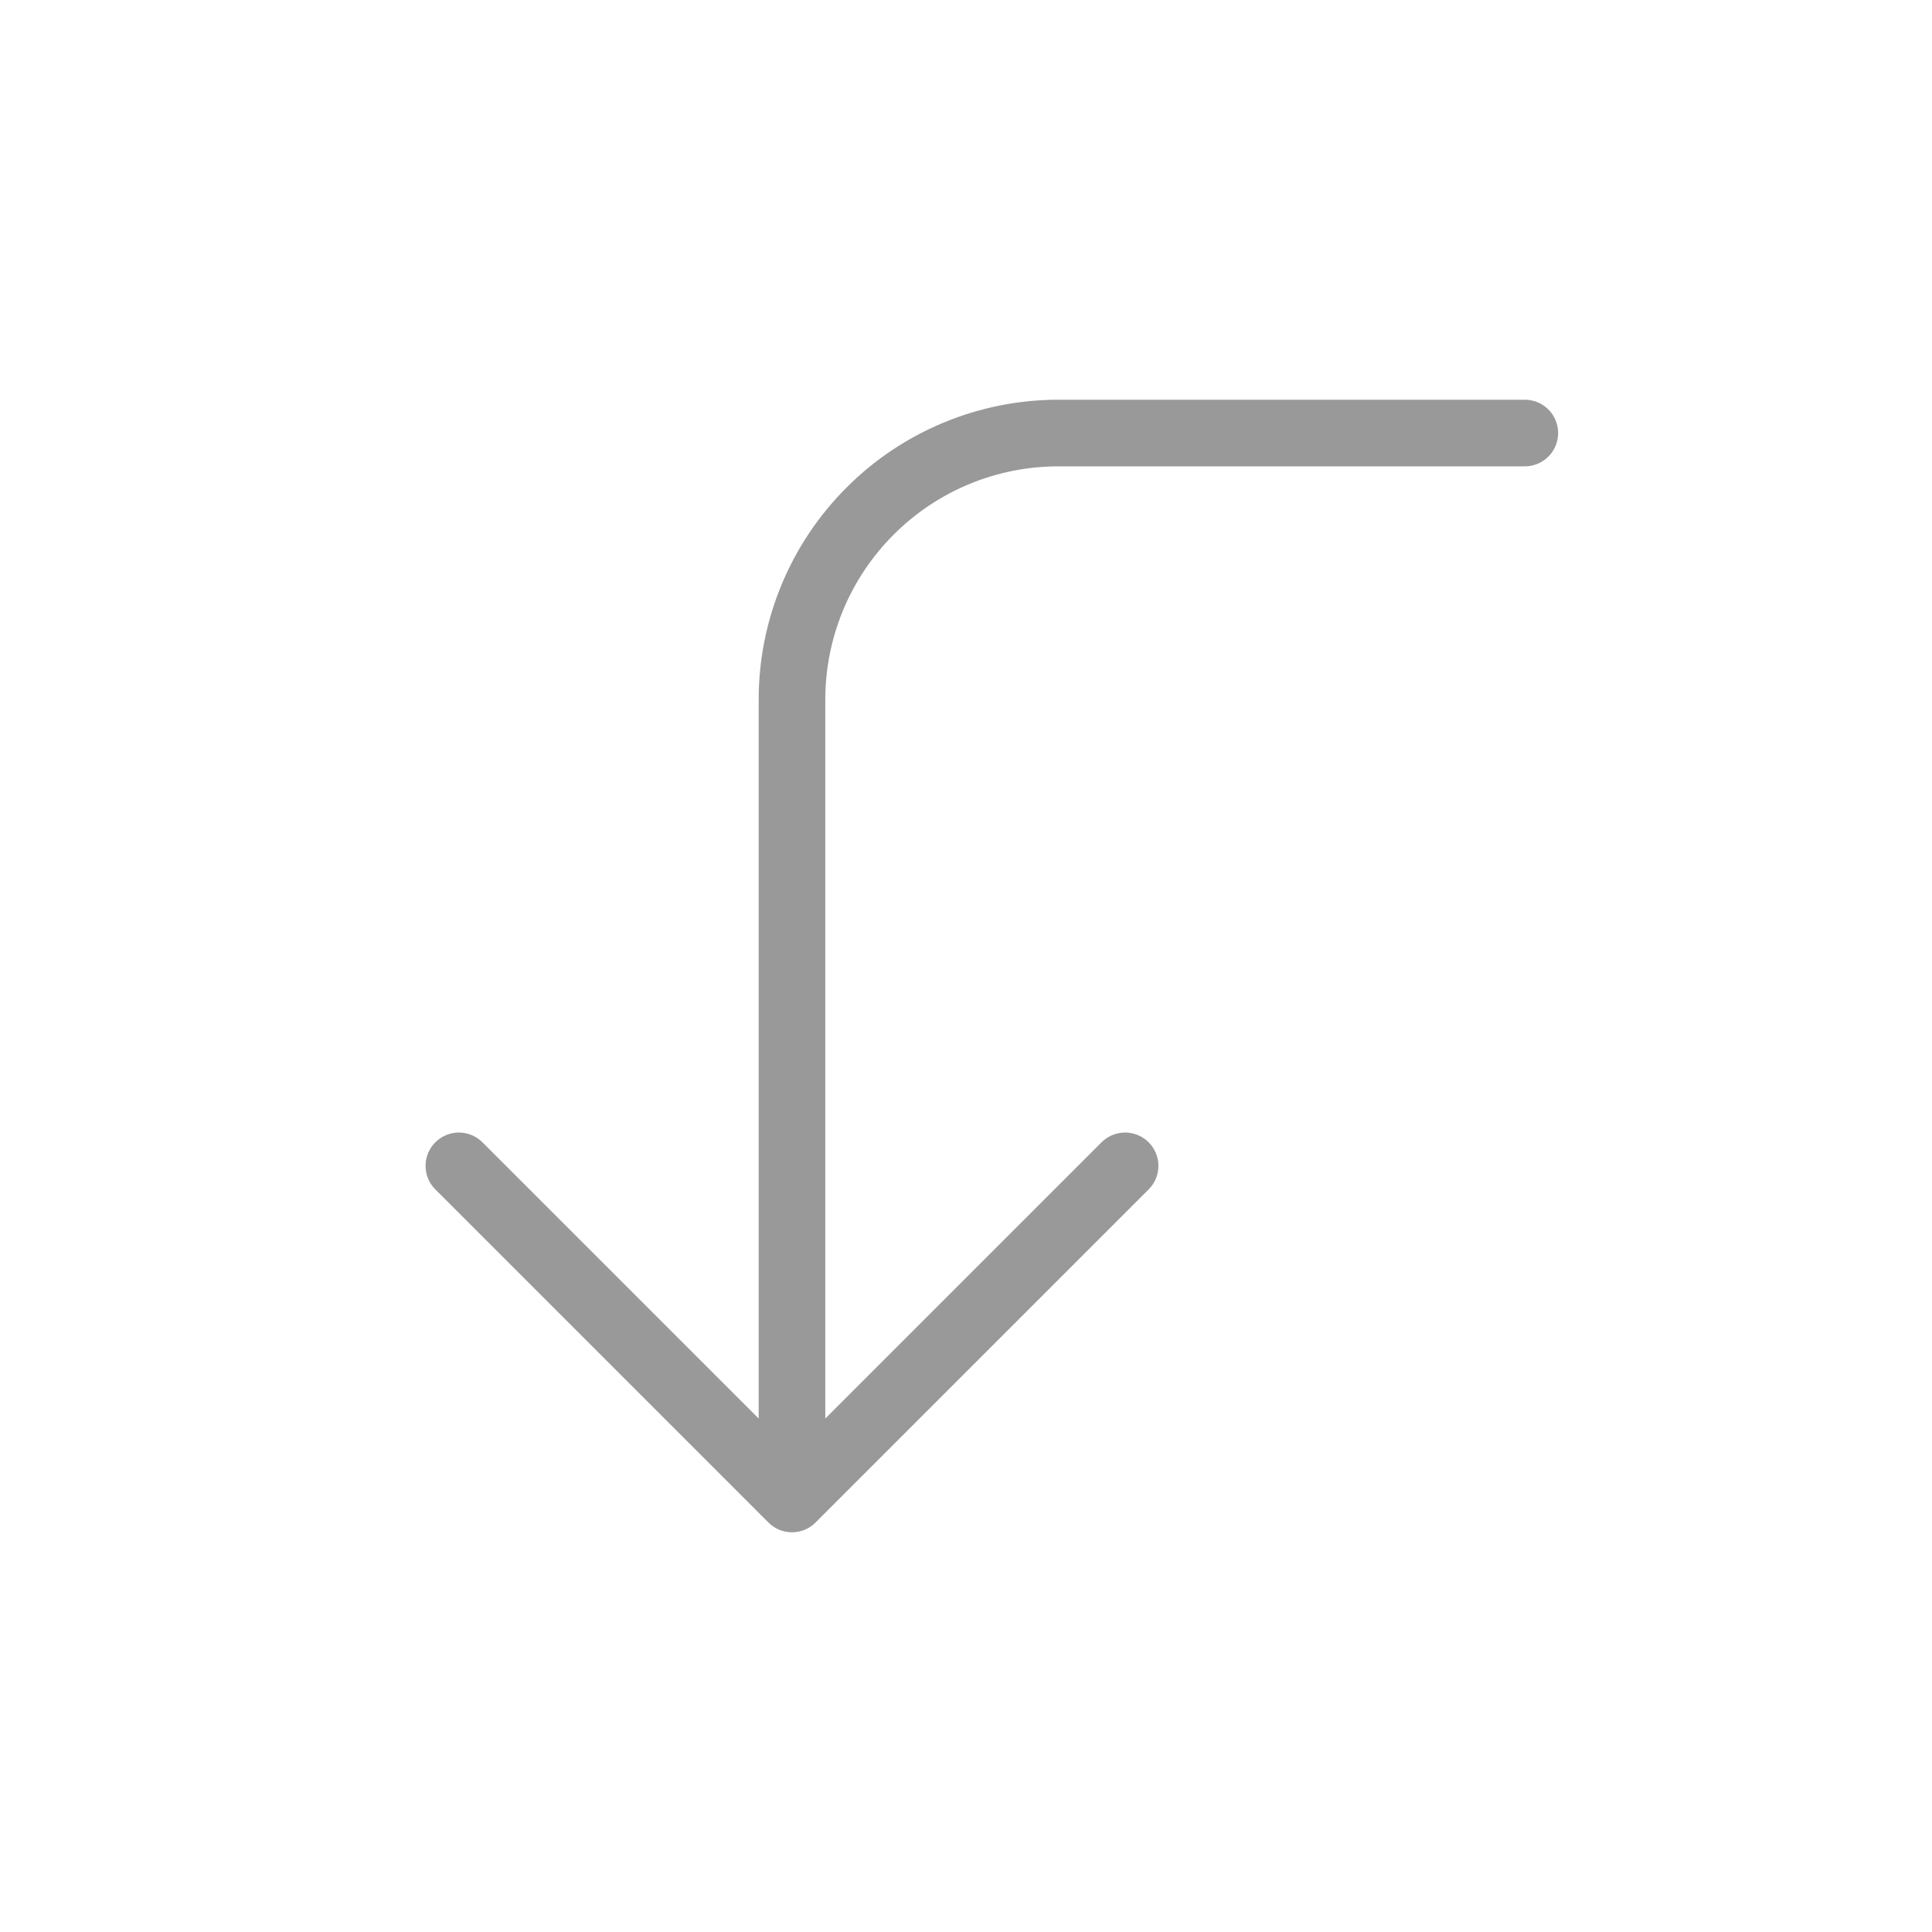 <svg width="29" height="29" viewBox="0 0 29 29" fill="none" xmlns="http://www.w3.org/2000/svg">
<path d="M16.888 17.5L11.888 22.5M11.888 22.5L6.888 17.5M11.888 22.5V10.5C11.888 9.439 12.31 8.422 13.06 7.672C13.81 6.921 14.827 6.5 15.888 6.5H22.888" stroke="#999999" stroke-linecap="round" stroke-linejoin="round"/>
</svg>
